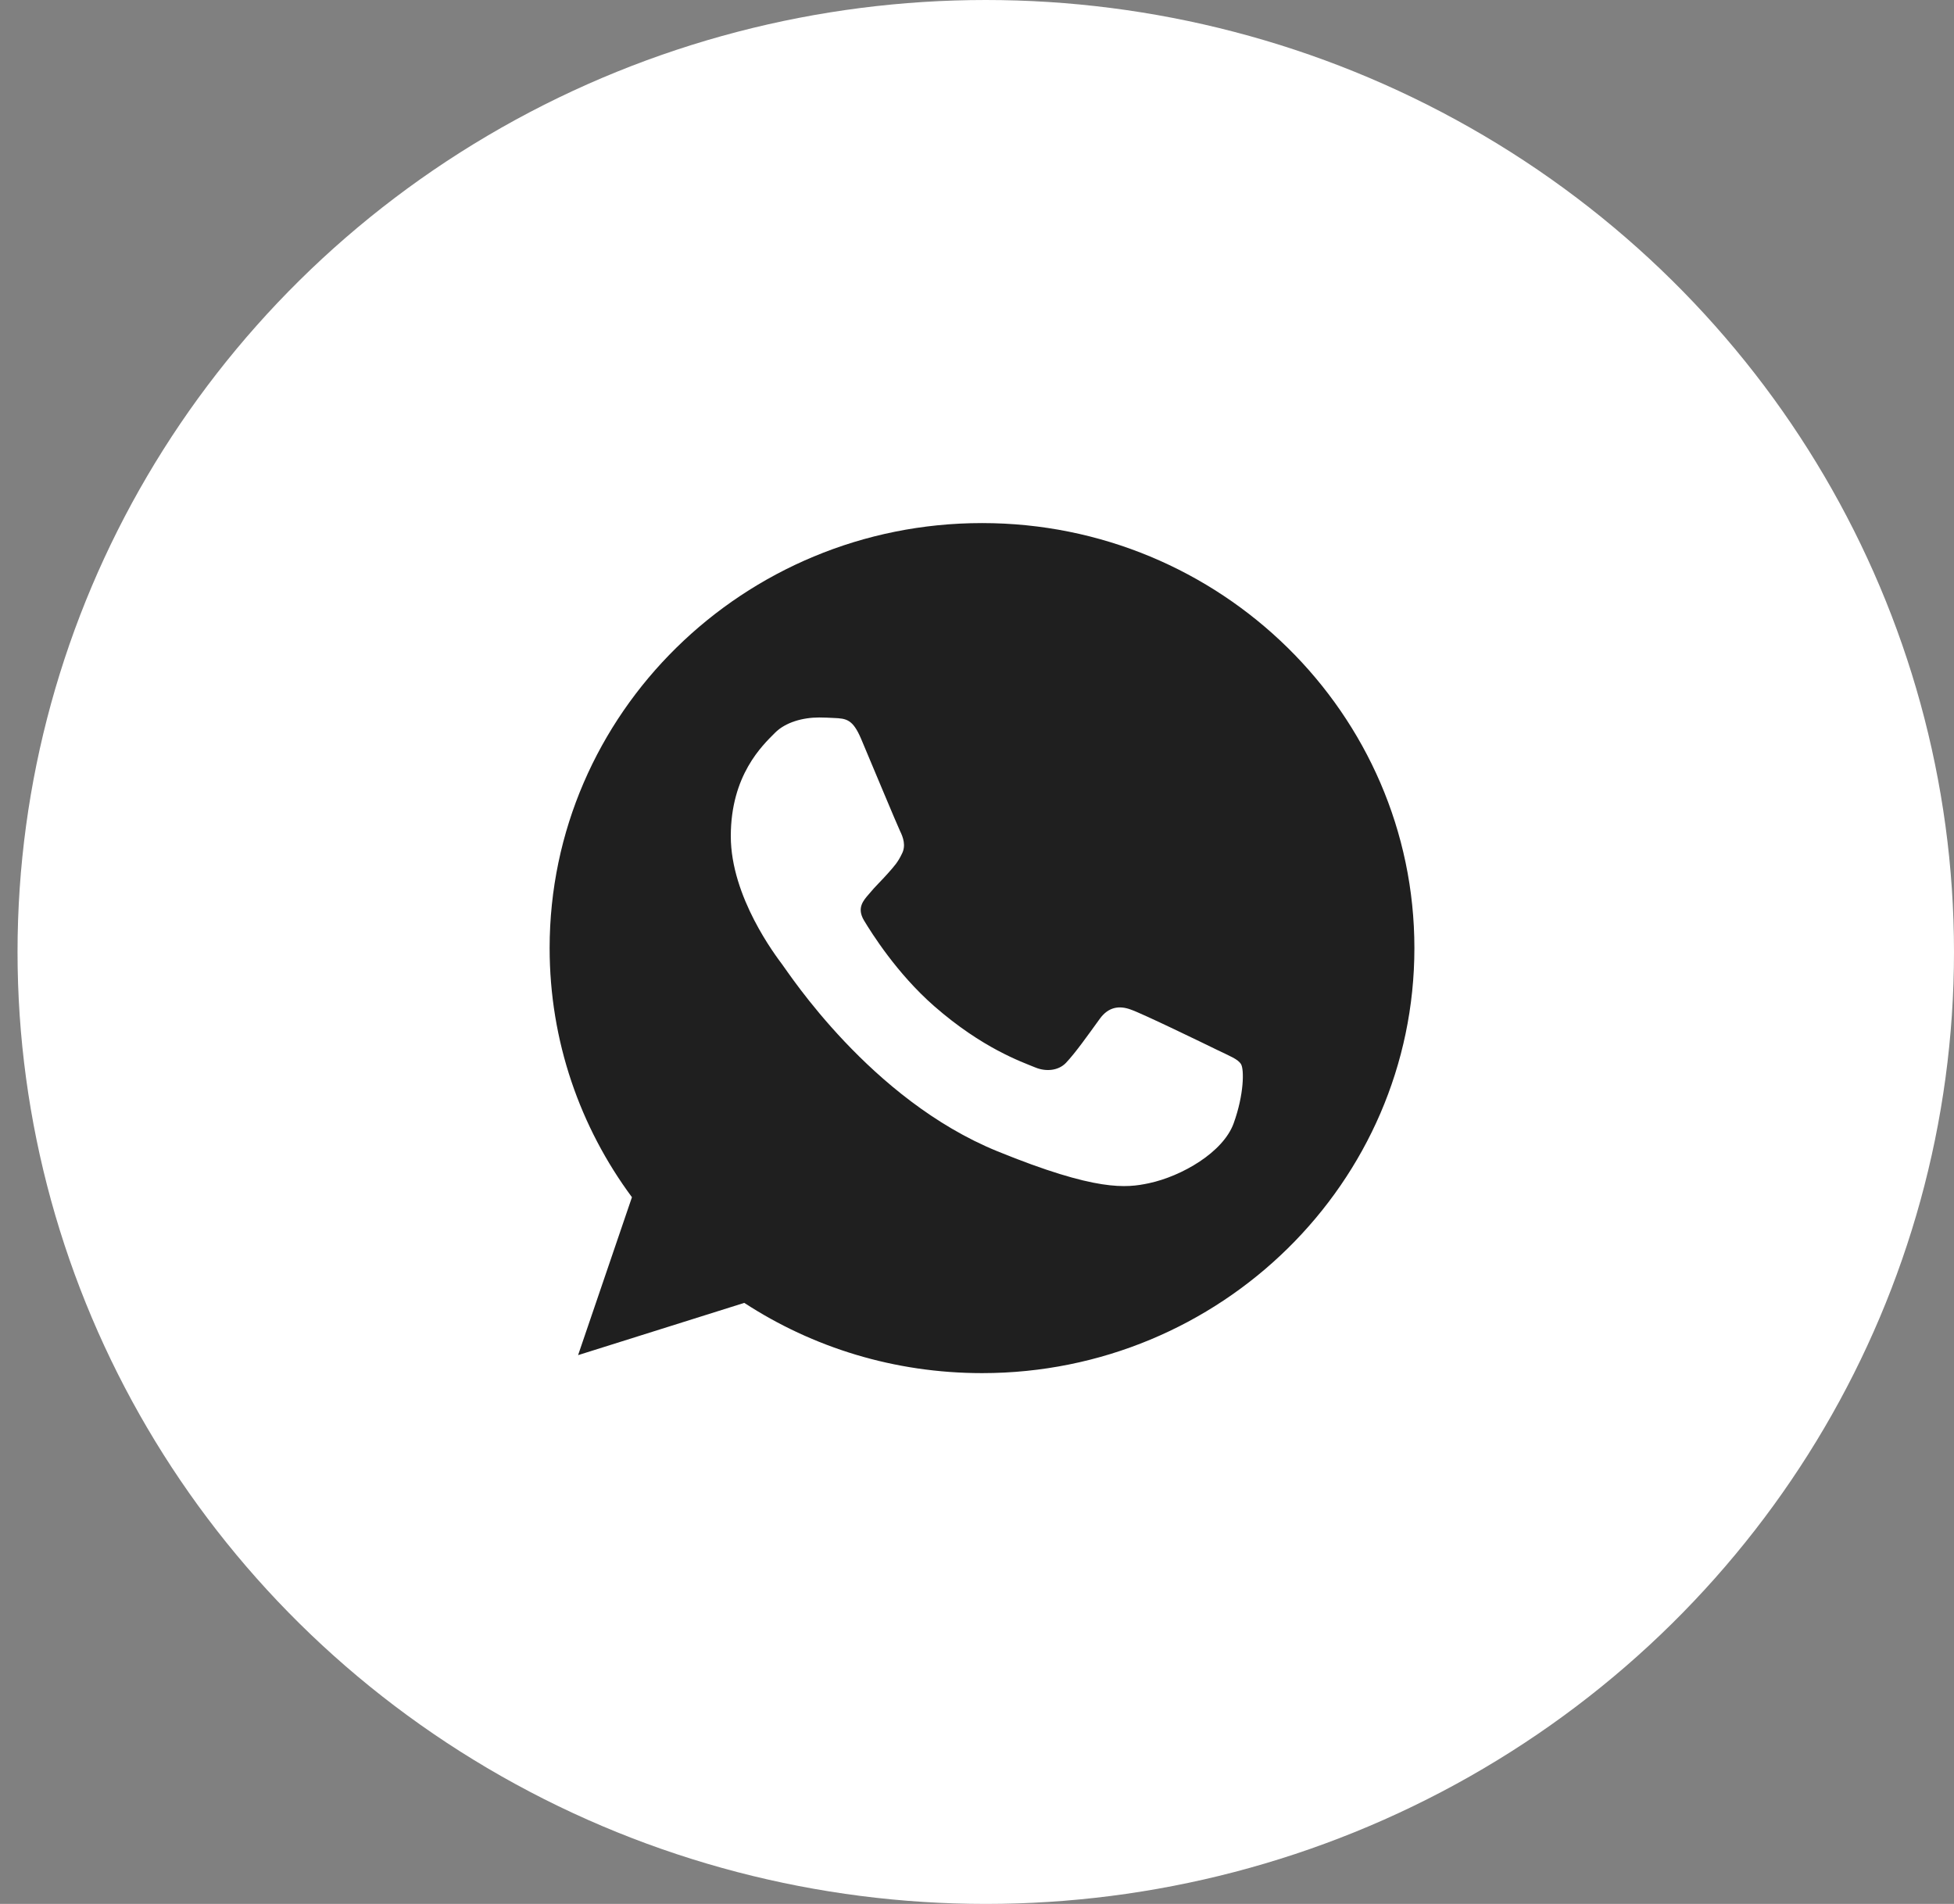 <svg width="39" height="38" viewBox="0 0 39 38" fill="none" xmlns="http://www.w3.org/2000/svg">
<rect x="0" y="0" width="39" height="38" fill="#808080" stroke="none"/>
<ellipse cx="19.675" cy="19" rx="19.325" ry="19" fill="white"/>
<path d="M19.602 10.44H19.598C14.84 10.44 10.97 14.245 10.97 18.923C10.97 20.779 11.579 22.499 12.613 23.895L11.538 27.047L14.855 26.004C16.219 26.893 17.847 27.406 19.602 27.406C24.36 27.406 28.23 23.601 28.23 18.923C28.23 14.246 24.36 10.44 19.602 10.44ZM24.623 22.419C24.415 22.997 23.589 23.476 22.93 23.616C22.479 23.711 21.89 23.786 19.907 22.978C17.371 21.945 15.738 19.412 15.611 19.248C15.489 19.083 14.586 17.906 14.586 16.689C14.586 15.472 15.215 14.879 15.469 14.625C15.677 14.416 16.021 14.32 16.351 14.32C16.458 14.32 16.554 14.326 16.64 14.33C16.893 14.34 17.021 14.355 17.188 14.749C17.396 15.242 17.903 16.459 17.963 16.584C18.025 16.709 18.087 16.879 18 17.043C17.919 17.213 17.848 17.288 17.721 17.432C17.593 17.577 17.473 17.687 17.345 17.842C17.229 17.976 17.097 18.121 17.244 18.37C17.391 18.614 17.898 19.427 18.644 20.08C19.608 20.923 20.388 21.192 20.668 21.307C20.876 21.392 21.124 21.372 21.276 21.213C21.469 21.008 21.708 20.669 21.95 20.335C22.123 20.095 22.341 20.065 22.57 20.15C22.802 20.23 24.035 20.829 24.289 20.953C24.543 21.078 24.71 21.137 24.771 21.242C24.832 21.347 24.832 21.84 24.623 22.419Z" fill="#1F1F1F"/>
</svg>
